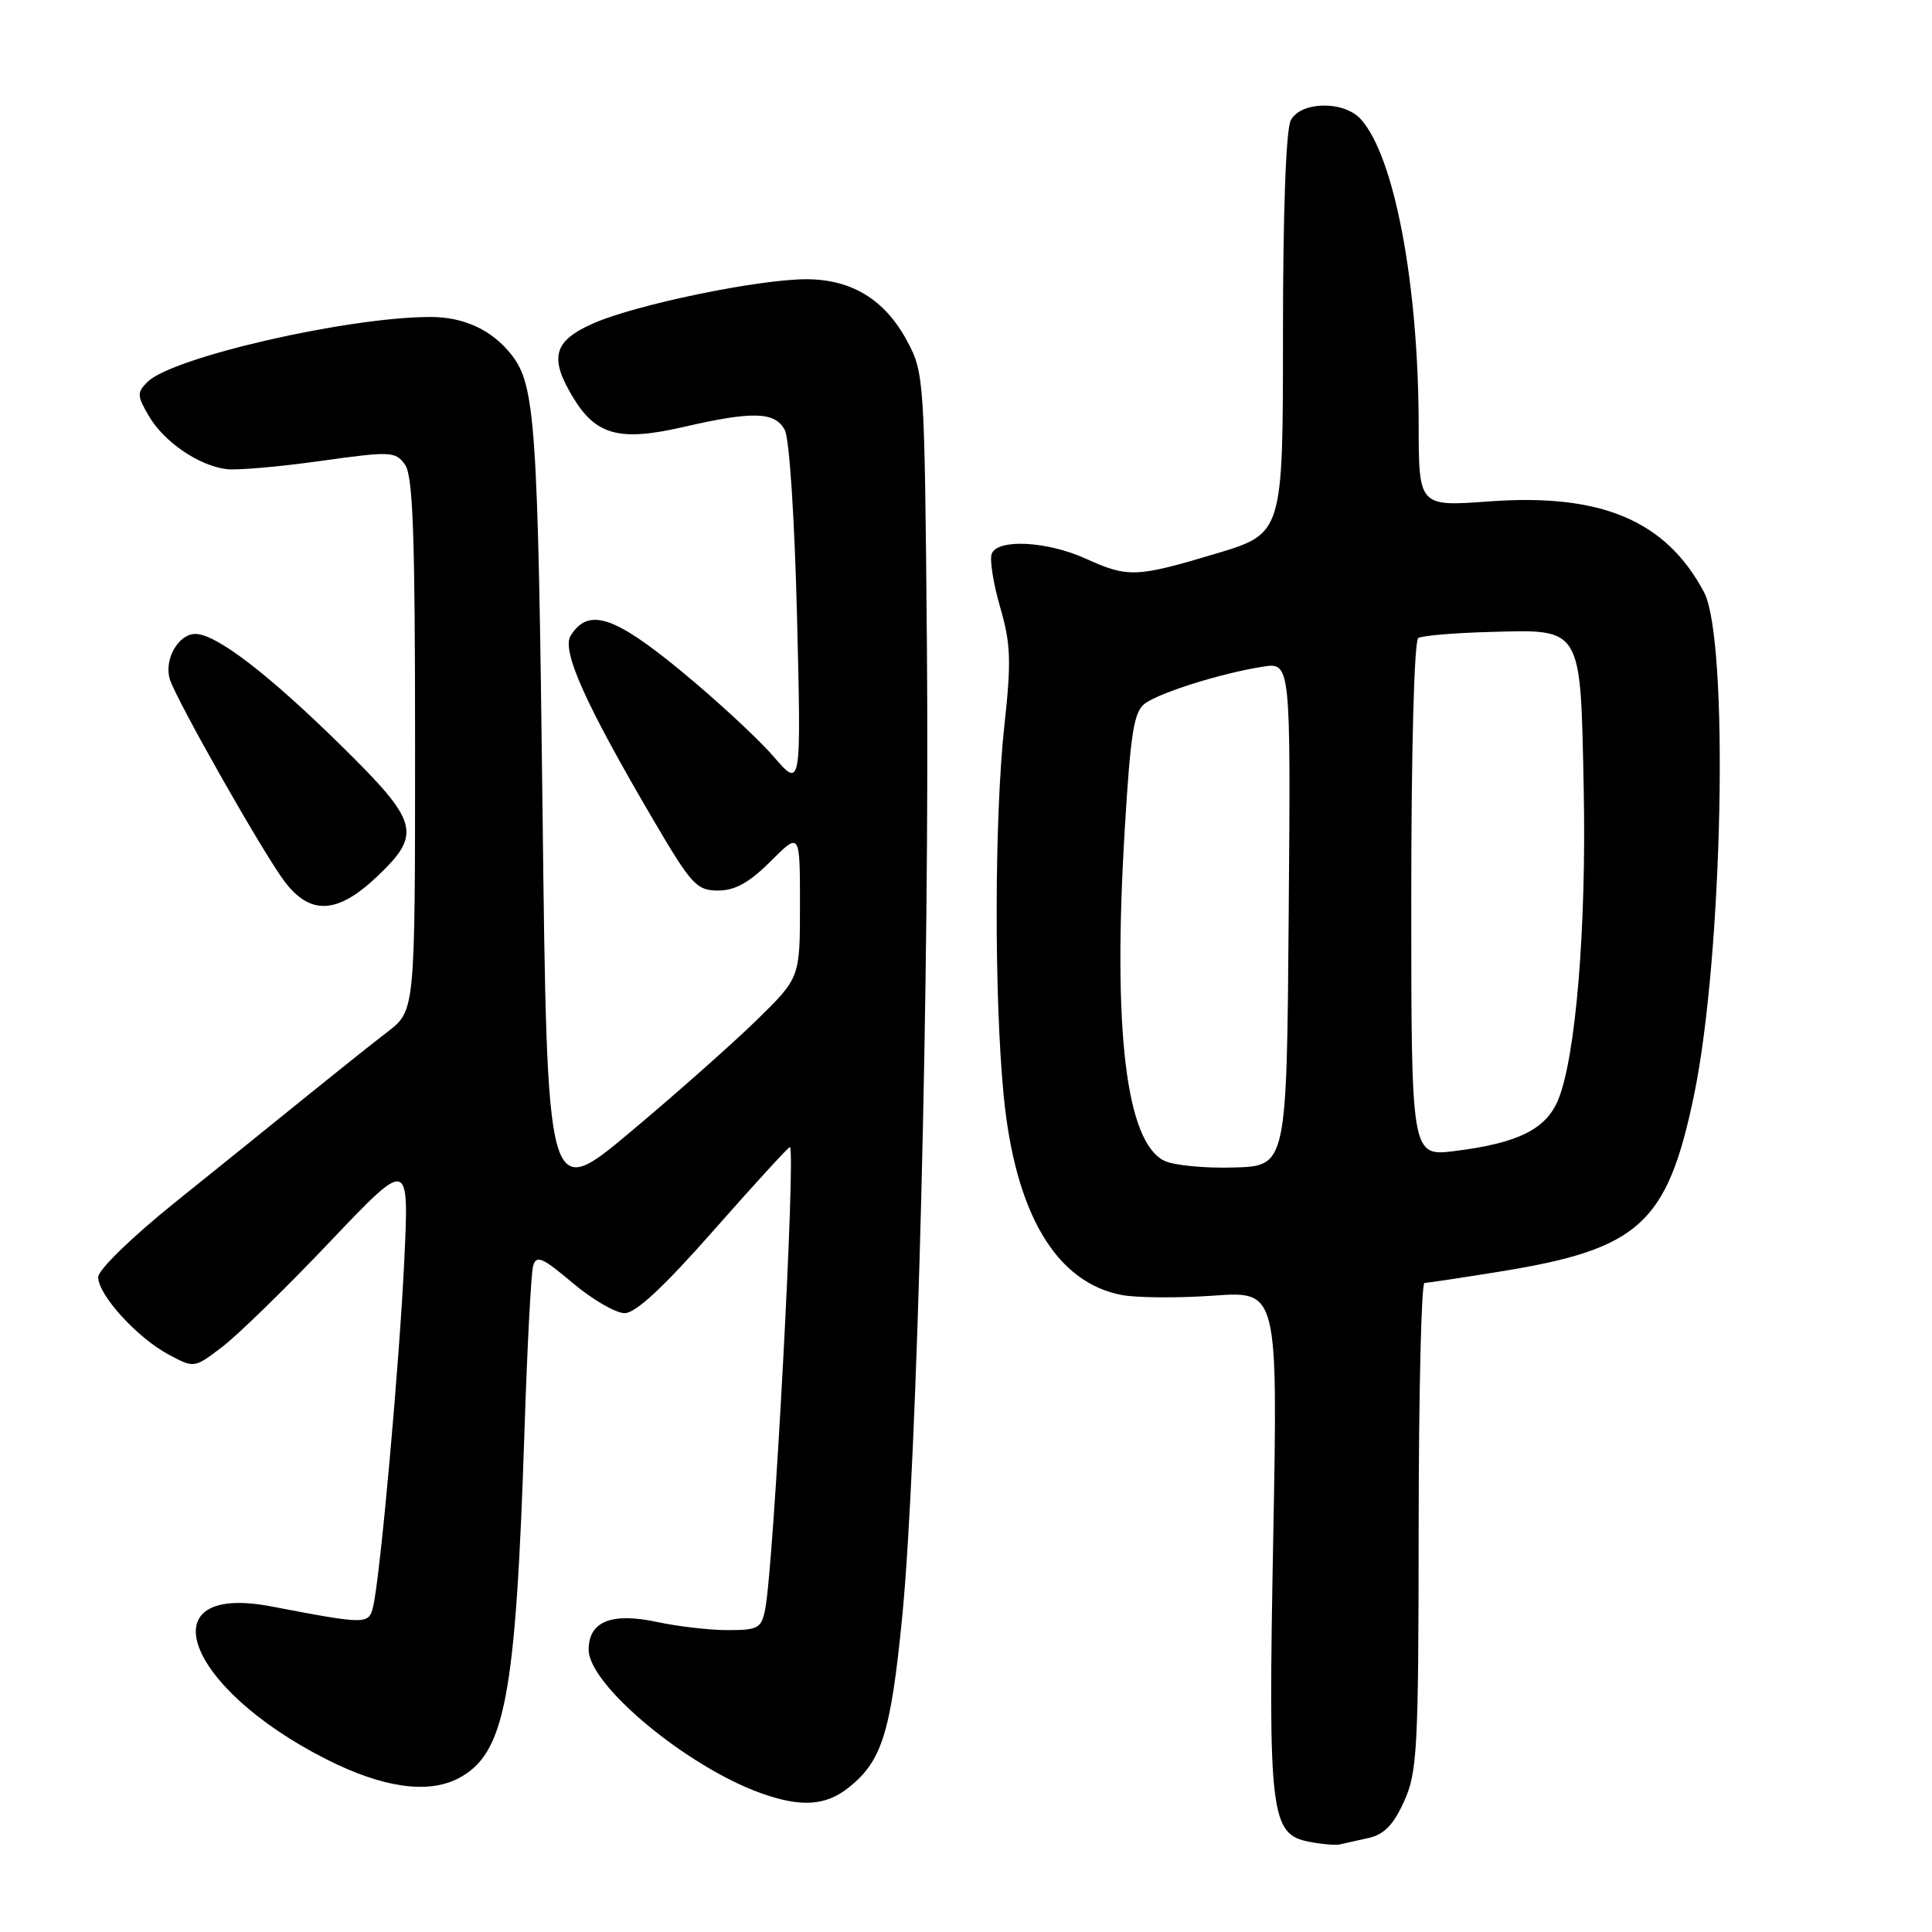 <?xml version="1.0" encoding="UTF-8" standalone="no"?>
<!DOCTYPE svg PUBLIC "-//W3C//DTD SVG 1.1//EN" "http://www.w3.org/Graphics/SVG/1.1/DTD/svg11.dtd" >
<svg xmlns="http://www.w3.org/2000/svg" xmlns:xlink="http://www.w3.org/1999/xlink" version="1.1" viewBox="0 0 256 256">
 <g >
 <path fill="currentColor"
d=" M 181.31 243.55 C 183.39 243.09 184.63 241.82 186.04 238.71 C 187.80 234.85 187.96 231.85 187.98 202.25 C 187.99 184.51 188.34 170.00 188.75 170.00 C 189.16 169.99 193.74 169.30 198.93 168.46 C 217.20 165.50 220.91 162.13 224.44 145.25 C 228.30 126.78 229.14 84.75 225.78 78.44 C 220.72 68.96 212.16 65.35 197.32 66.44 C 188.00 67.12 188.00 67.12 187.98 56.31 C 187.95 37.55 184.76 20.71 180.31 15.79 C 178.08 13.32 172.38 13.41 171.04 15.93 C 170.40 17.13 170.00 27.99 170.00 44.28 C 170.00 70.69 170.00 70.69 161.15 73.35 C 150.56 76.52 149.47 76.57 143.86 74.02 C 138.74 71.70 132.18 71.36 131.41 73.38 C 131.11 74.14 131.62 77.32 132.52 80.44 C 133.93 85.29 134.02 87.55 133.09 96.09 C 131.76 108.25 131.72 132.06 132.99 145.14 C 134.51 160.81 139.94 169.96 148.67 171.60 C 150.66 171.97 156.12 172.01 160.80 171.68 C 169.32 171.07 169.32 171.07 168.71 203.79 C 168.02 240.49 168.32 243.07 173.50 244.05 C 175.15 244.37 176.95 244.52 177.50 244.40 C 178.05 244.27 179.77 243.89 181.31 243.55 Z  M 112.39 236.91 C 116.85 233.40 118.03 229.66 119.55 214.20 C 121.55 193.91 123.20 128.76 122.82 85.50 C 122.51 50.20 122.46 49.42 120.21 45.21 C 117.28 39.72 112.87 37.01 106.85 37.00 C 100.50 37.00 84.20 40.37 78.59 42.86 C 73.31 45.19 72.73 47.41 76.00 52.77 C 79.00 57.68 82.14 58.51 90.50 56.59 C 99.77 54.45 102.68 54.54 103.99 56.98 C 104.60 58.12 105.29 68.74 105.61 81.73 C 106.17 104.50 106.17 104.50 102.48 100.22 C 100.45 97.87 94.95 92.78 90.26 88.92 C 81.35 81.58 77.96 80.49 75.62 84.22 C 74.38 86.21 77.56 93.29 86.63 108.75 C 91.62 117.24 92.32 118.00 95.15 118.00 C 97.40 118.00 99.29 116.95 102.12 114.12 C 106.00 110.24 106.00 110.24 106.00 119.90 C 106.00 129.56 106.00 129.56 100.25 135.18 C 97.09 138.27 89.55 144.95 83.50 150.02 C 72.50 159.23 72.50 159.23 71.89 107.36 C 71.28 55.97 70.94 50.99 67.73 46.95 C 65.15 43.70 61.46 42.00 57.03 42.00 C 46.04 42.01 22.80 47.35 19.54 50.61 C 18.13 52.01 18.15 52.45 19.74 55.15 C 21.75 58.57 26.34 61.70 30.00 62.16 C 31.38 62.34 36.96 61.85 42.40 61.09 C 51.76 59.78 52.38 59.80 53.65 61.54 C 54.72 63.00 55.00 70.68 55.00 98.65 C 55.00 133.91 55.00 133.91 51.37 136.71 C 49.37 138.24 44.54 142.10 40.62 145.27 C 36.70 148.45 28.89 154.75 23.26 159.27 C 17.50 163.90 13.02 168.25 13.01 169.22 C 13.00 171.56 18.12 177.21 22.30 179.46 C 25.73 181.31 25.73 181.31 29.47 178.45 C 31.53 176.88 37.94 170.63 43.71 164.55 C 54.21 153.50 54.21 153.50 53.57 167.00 C 52.92 180.67 50.42 208.59 49.46 212.79 C 48.89 215.29 48.67 215.29 35.89 212.85 C 19.42 209.72 24.47 223.61 43.26 233.12 C 50.66 236.87 56.66 237.74 60.70 235.66 C 66.93 232.43 68.34 225.04 69.50 189.50 C 69.86 178.50 70.37 168.71 70.64 167.75 C 71.06 166.26 71.86 166.60 75.88 170.00 C 78.49 172.20 81.59 174.00 82.77 174.00 C 84.23 174.00 87.94 170.55 94.59 163.00 C 99.92 156.95 104.45 152.00 104.66 152.00 C 105.49 152.00 102.53 207.51 101.39 213.25 C 100.89 215.75 100.44 216.00 96.47 216.00 C 94.07 216.00 89.85 215.52 87.11 214.93 C 81.02 213.62 78.00 214.84 78.00 218.60 C 78.00 223.27 91.01 234.09 100.84 237.61 C 106.11 239.49 109.36 239.29 112.39 236.91 Z  M 49.96 116.15 C 55.94 110.47 55.53 108.96 45.25 98.84 C 35.55 89.30 28.64 84.00 25.89 84.00 C 23.62 84.00 21.69 87.44 22.51 90.02 C 23.39 92.81 34.78 112.89 37.67 116.75 C 41.09 121.32 44.71 121.14 49.96 116.15 Z  M 154.28 153.81 C 149.20 151.31 147.43 136.55 149.03 110.00 C 149.80 97.08 150.25 94.29 151.71 93.22 C 153.73 91.75 161.75 89.23 167.26 88.35 C 171.03 87.74 171.03 87.74 170.76 121.12 C 170.50 154.50 170.50 154.50 163.50 154.70 C 159.65 154.82 155.50 154.41 154.28 153.81 Z  M 187.00 119.17 C 187.00 99.30 187.39 84.88 187.93 84.54 C 188.44 84.23 192.69 83.86 197.38 83.74 C 209.72 83.39 209.42 82.89 209.85 104.58 C 210.22 122.92 208.79 140.16 206.45 145.77 C 204.83 149.65 201.10 151.48 192.75 152.52 C 187.00 153.23 187.00 153.23 187.00 119.17 Z "/>
</g>
</svg>